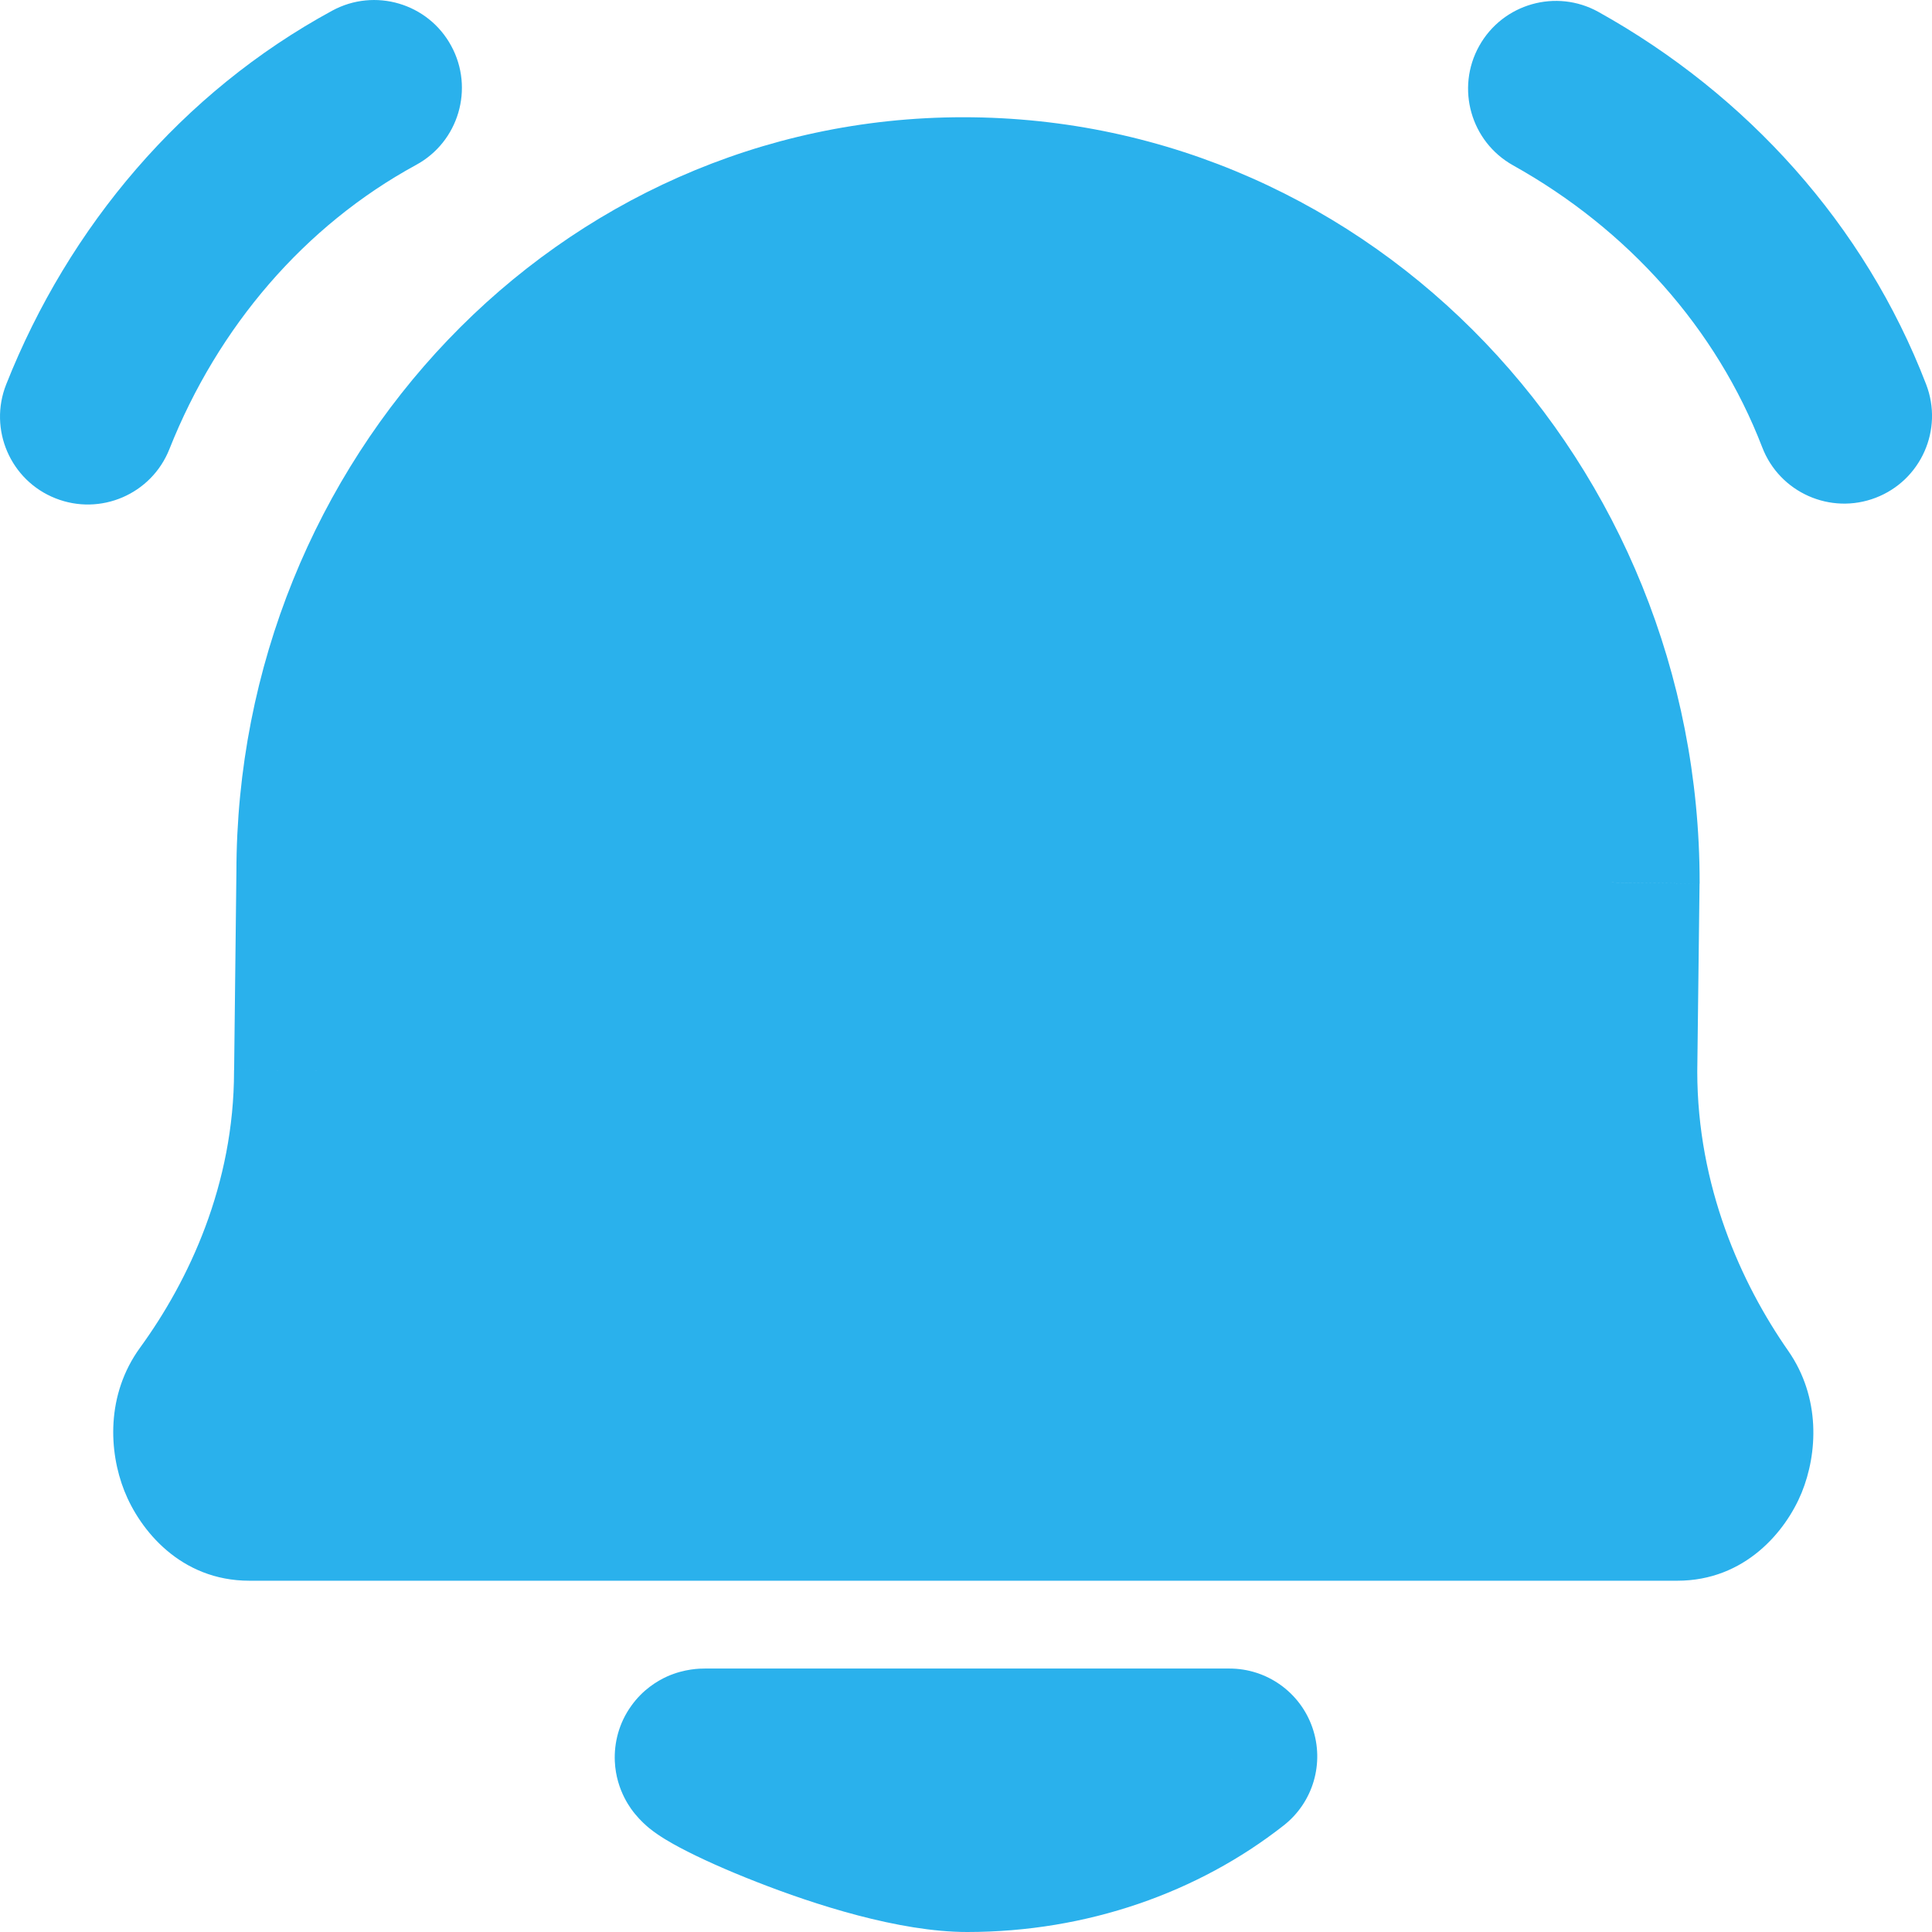 <svg width="22" height="22" viewBox="0 0 22 22" fill="none" xmlns="http://www.w3.org/2000/svg">
<path d="M2.84 17H19.099C19.551 17 19.807 16.334 19.541 15.953C18.925 15.069 18.327 13.767 18.327 12.197L18.354 10.049C18.354 5.789 15.047 2.335 10.969 2.335C6.95 2.335 3.692 5.739 3.692 9.937L3.665 12.197C3.665 13.757 3.046 15.052 2.404 15.935C2.127 16.315 2.382 17 2.84 17Z" fill="#2AB1EC"/>
<path d="M2.404 15.935L1.595 15.346H1.595L2.404 15.935ZM3.665 12.197L2.665 12.185V12.197H3.665ZM3.692 9.937L4.692 9.949V9.937H3.692ZM19.541 15.953L20.362 15.381L20.362 15.381L19.541 15.953ZM18.327 12.197L17.327 12.185V12.197H18.327ZM18.354 10.049L19.354 10.062V10.049H18.354ZM0.071 4.376C-0.133 4.889 0.118 5.471 0.631 5.674C1.144 5.878 1.726 5.627 1.929 5.114L0.071 4.376ZM4.738 1.878C5.223 1.615 5.402 1.007 5.138 0.522C4.875 0.037 4.267 -0.142 3.782 0.122L4.738 1.878ZM18.204 0.137C17.722 -0.132 17.113 0.041 16.844 0.523C16.575 1.005 16.748 1.614 17.23 1.883L18.204 0.137ZM20.067 5.094C20.265 5.609 20.844 5.866 21.359 5.668C21.875 5.47 22.132 4.891 21.933 4.376L20.067 5.094ZM3.212 16.523C3.941 15.521 4.665 14.025 4.665 12.197H2.665C2.665 13.488 2.151 14.582 1.595 15.346L3.212 16.523ZM4.665 12.209L4.692 9.949L2.692 9.925L2.666 12.185L4.665 12.209ZM20.362 15.381C19.829 14.617 19.327 13.511 19.327 12.197H17.327C17.327 14.024 18.022 15.522 18.721 16.525L20.362 15.381ZM19.327 12.209L19.353 10.062L17.354 10.037L17.327 12.185L19.327 12.209ZM19.354 10.049C19.354 5.278 15.64 1.335 10.969 1.335V3.335C14.454 3.335 17.354 6.299 17.354 10.049H19.354ZM19.099 18C19.873 18 20.336 17.436 20.516 16.997C20.697 16.552 20.735 15.916 20.362 15.381L18.721 16.525C18.665 16.445 18.652 16.371 18.649 16.332C18.647 16.294 18.654 16.265 18.663 16.242C18.672 16.22 18.698 16.17 18.762 16.117C18.834 16.058 18.953 16 19.099 16V18ZM4.692 9.937C4.692 6.249 7.543 3.335 10.969 3.335V1.335C6.357 1.335 2.692 5.228 2.692 9.937H4.692ZM2.84 16C2.99 16 3.11 16.06 3.181 16.12C3.245 16.173 3.269 16.223 3.276 16.242C3.285 16.264 3.291 16.29 3.289 16.328C3.286 16.366 3.272 16.441 3.212 16.523L1.595 15.346C1.205 15.883 1.239 16.53 1.416 16.977C1.591 17.419 2.053 18 2.84 18V16ZM19.099 16H2.84V18H19.099V16ZM1.929 5.114C2.483 3.719 3.469 2.569 4.738 1.878L3.782 0.122C2.073 1.051 0.784 2.578 0.071 4.376L1.929 5.114ZM17.23 1.883C18.535 2.611 19.545 3.739 20.067 5.094L21.933 4.376C21.233 2.556 19.89 1.077 18.204 0.137L17.23 1.883Z" fill="#2AB1EC"/>
<path d="M14 20L14.617 20.787C14.953 20.524 15.084 20.077 14.945 19.674C14.806 19.27 14.426 19 14 19V20ZM11.013 20C10.642 20 9.977 19.815 9.348 19.569C9.052 19.453 8.814 19.343 8.68 19.272C8.593 19.226 8.609 19.227 8.661 19.27C8.677 19.284 8.726 19.325 8.781 19.392C8.807 19.423 8.984 19.632 8.999 19.966C9.008 20.169 8.955 20.393 8.814 20.589C8.684 20.771 8.523 20.867 8.415 20.915C8.223 21.001 8.058 21 8.026 21V19C7.975 19 7.797 19.001 7.597 19.09C7.485 19.141 7.321 19.239 7.189 19.424C7.046 19.622 6.992 19.849 7.001 20.056C7.016 20.397 7.198 20.616 7.233 20.658C7.296 20.735 7.358 20.788 7.391 20.816C7.51 20.913 7.654 20.992 7.744 21.04C7.964 21.157 8.275 21.297 8.619 21.431C9.267 21.685 10.236 22 11.013 22V20ZM13.383 19.213C12.77 19.694 11.941 20 11.013 20V22C12.379 22 13.645 21.55 14.617 20.787L13.383 19.213ZM8.026 21H14V19H8.026V21Z" fill="#2AB1EC"/>
</svg>
